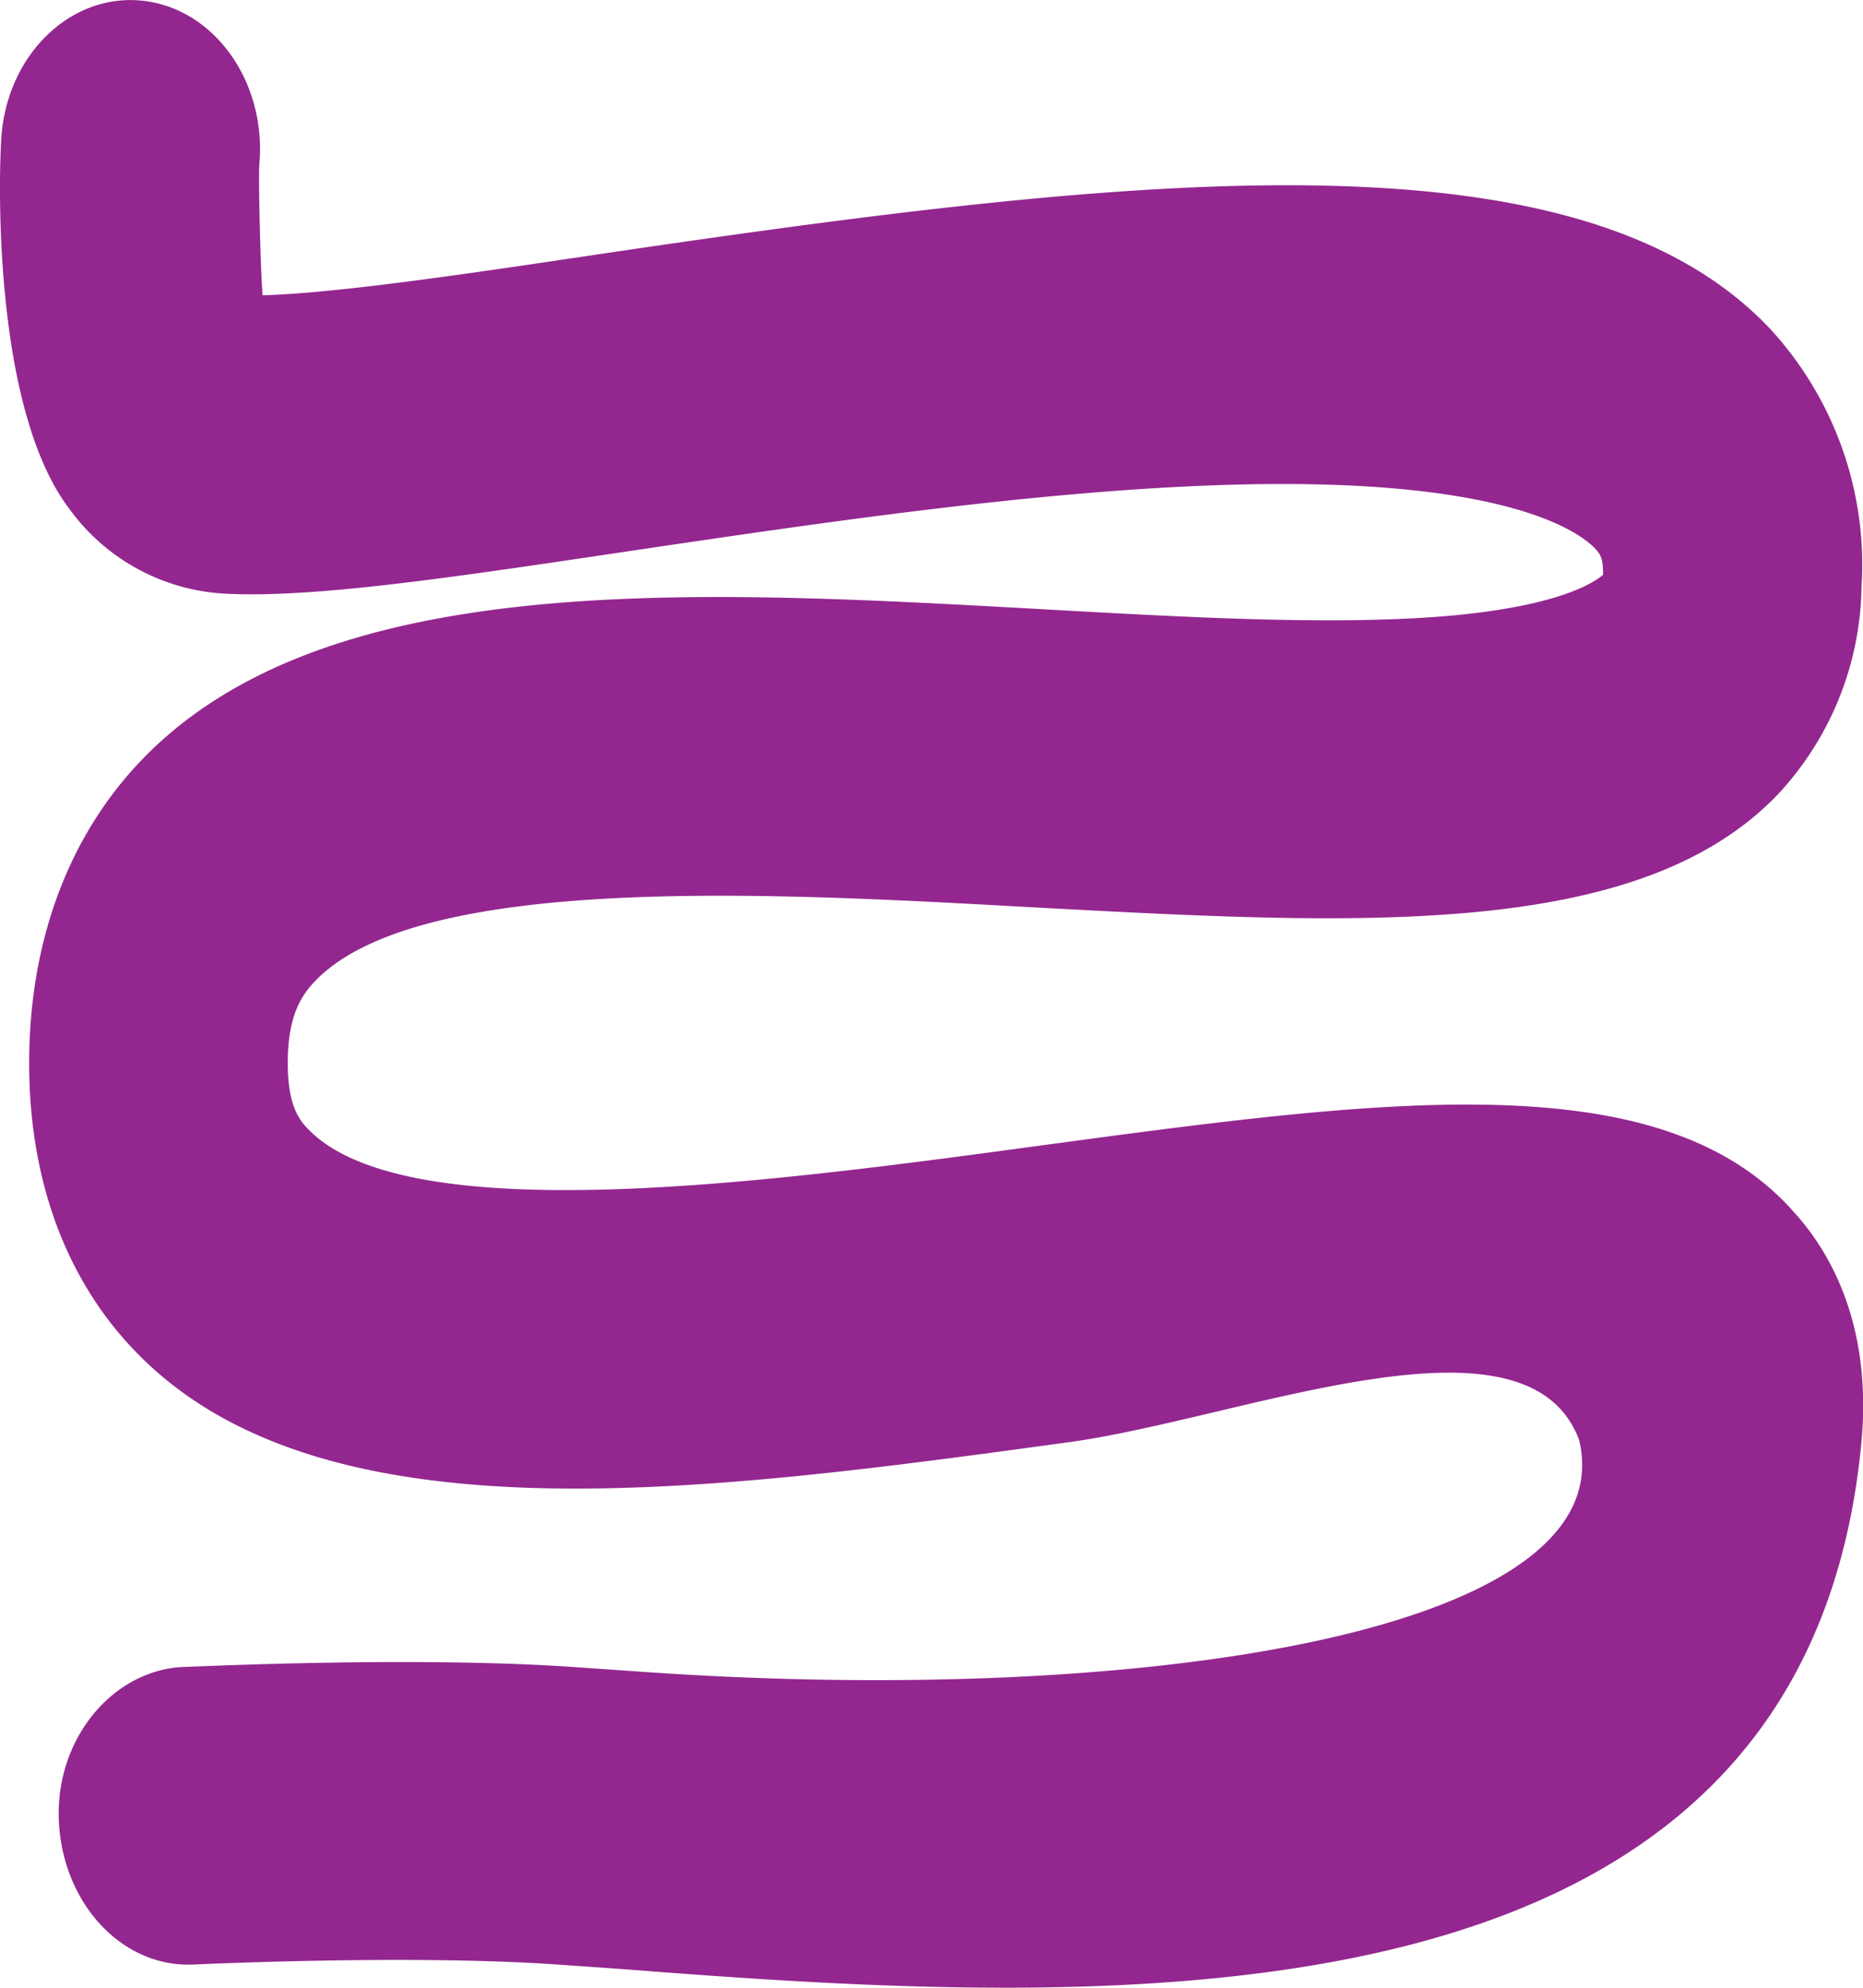 <svg xmlns="http://www.w3.org/2000/svg" viewBox="0 0 99.64 106.28"><defs><style>.cls-1{fill:#93278f;}</style></defs><title>DUNNE DARM</title><g id="Organen"><path class="cls-1" d="M53.75,106.28c-7.15,0-14.23-.51-20.52-1l-3.44-.24c-7.92-.55-19.31,0-19.42,0-3.81.19-7-3.23-7.22-7.63S6,89.32,9.78,89.13c.49,0,12.2-.59,20.84,0l3.47.24C60.19,91.25,86.93,87.5,84.46,77c-2.81-7.53-18.11-1.12-27.35.12C37.54,79.8,17.29,82.54,7.34,72.36,3.57,68.52,1.57,63.17,1.56,56.9S3.49,45.13,7.18,41.06c9.66-10.65,29.41-9.55,48.5-8.49,7.84.44,15.24.85,21.17.41,6.53-.49,8.47-1.88,8.89-2.25,0-.91-.16-1.11-.42-1.39-.85-.9-4.74-3.79-19.15-3.43-10.23.26-22,2-32.33,3.53C24.3,30.86,16.77,32,12,31.74a11,11,0,0,1-8.32-4.57C-.5,21.61-.06,8.77.09,7.13.5,2.75,3.92-.42,7.72.05s6.54,4.38,6.15,8.74c-.06.8.08,6.21.18,7,4-.12,10.84-1.13,18-2.2,29.26-4.33,52.45-6.79,62.63,4a18.65,18.65,0,0,1,4.88,13.85,16.62,16.62,0,0,1-4.44,11c-7.49,7.88-22.62,7-40.12,6.06-13.89-.77-32.9-1.83-38.27,4.09-.66.73-1.34,1.81-1.34,4.25,0,2.13.54,3,1.12,3.56,5.31,5.43,24.77,2.8,39,.87,18.66-2.52,33.41-4.51,40.49,3.6,2,2.22,4.14,6.16,3.55,12.31C97.2,101.69,75.21,106.28,53.75,106.28Zm32-75.41Z"/></g></svg>